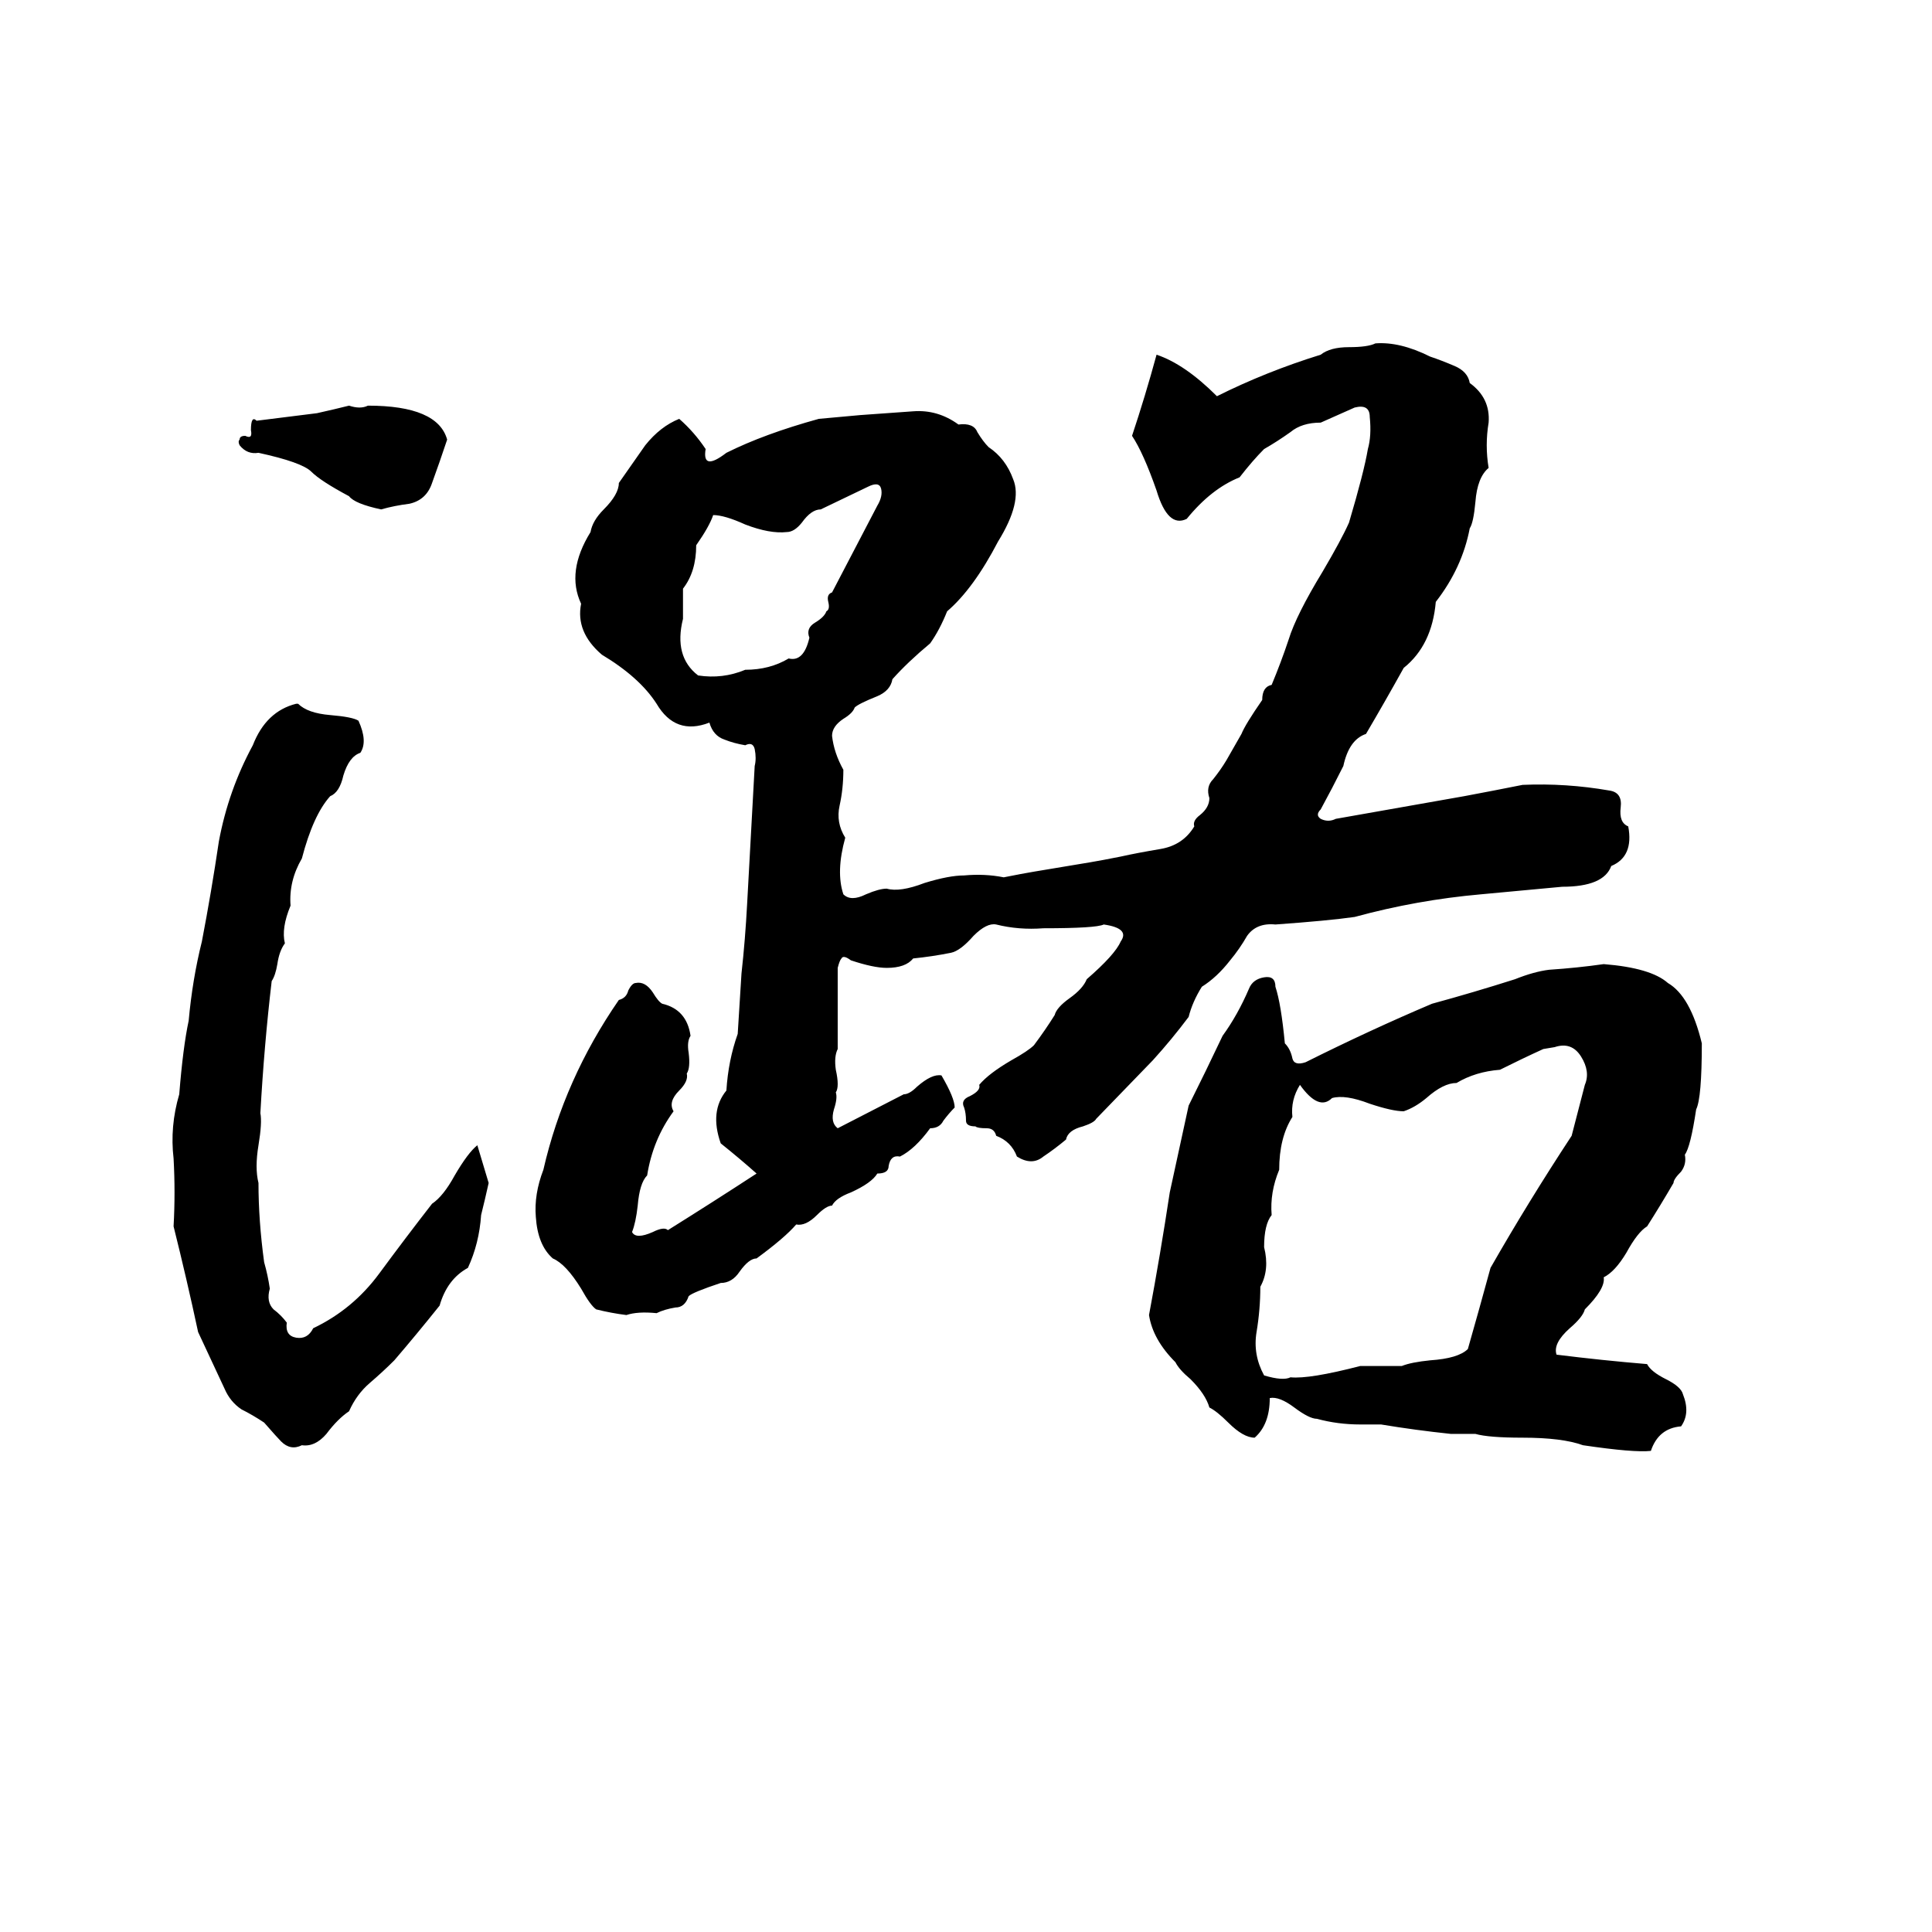 <svg xmlns="http://www.w3.org/2000/svg" viewBox="0 -800 1024 1024">
	<path fill="#000000" d="M824 -245L818 -244Q807 -239 795 -233Q782 -232 772 -226Q765 -226 756 -218Q750 -213 744 -211Q738 -211 726 -215Q713 -220 706 -218Q699 -211 689 -225Q684 -217 685 -208Q678 -197 678 -180Q673 -168 674 -156Q670 -151 670 -139Q673 -127 668 -118Q668 -106 666 -94Q664 -82 670 -71Q680 -68 684 -70Q694 -69 721 -76Q732 -76 743 -76Q748 -78 758 -79Q773 -80 778 -85Q784 -106 790 -128Q810 -163 833 -198L840 -225Q843 -232 838 -240Q833 -248 824 -245ZM850 -289Q875 -287 884 -279Q896 -272 902 -247Q902 -218 899 -212Q896 -192 893 -188Q894 -183 891 -179Q887 -175 887 -173Q880 -161 873 -150Q868 -147 862 -136Q856 -126 850 -123Q851 -117 840 -106Q839 -102 832 -96Q823 -88 825 -82Q849 -79 873 -77Q875 -73 883 -69Q891 -65 892 -61Q896 -51 891 -44Q879 -43 875 -31Q866 -30 839 -34Q828 -38 807 -38Q789 -38 782 -40Q776 -40 769 -40Q750 -42 732 -45Q727 -45 721 -45Q709 -45 698 -48Q694 -48 686 -54Q678 -60 673 -59Q673 -45 665 -38Q659 -38 651 -46Q645 -52 641 -54Q639 -61 631 -69Q625 -74 623 -78Q611 -90 609 -103Q615 -135 620 -168Q625 -191 630 -214Q639 -232 648 -251Q656 -262 662 -276Q664 -281 670 -282Q676 -283 676 -277Q679 -268 681 -247Q684 -244 685 -239Q686 -235 692 -237Q726 -254 759 -268Q781 -274 803 -281Q813 -285 821 -286Q836 -287 850 -289ZM157 -427H158Q163 -422 175 -421Q187 -420 190 -418Q195 -407 191 -401Q185 -399 182 -389Q180 -380 175 -378Q166 -368 160 -345Q153 -333 154 -320Q149 -308 151 -300Q148 -296 147 -289Q146 -283 144 -280Q140 -246 138 -210Q139 -205 137 -193Q135 -181 137 -173Q137 -153 140 -131Q142 -124 143 -117Q141 -110 145 -106Q149 -103 152 -99Q151 -92 157 -91Q163 -90 166 -96Q187 -106 201 -125Q215 -144 229 -162Q235 -166 241 -177Q248 -189 253 -193Q256 -183 259 -173Q257 -164 255 -156Q254 -141 248 -128Q237 -122 233 -108Q221 -93 209 -79Q203 -73 196 -67Q189 -61 185 -52Q179 -48 173 -40Q167 -33 160 -34Q154 -31 149 -36Q147 -38 140 -46Q134 -50 128 -53Q122 -57 119 -64Q112 -79 105 -94Q99 -122 92 -150Q93 -168 92 -186Q90 -203 95 -220Q97 -245 100 -259Q102 -281 107 -301Q112 -327 116 -354Q121 -381 134 -405Q141 -423 157 -427ZM460 -542L435 -530Q430 -530 425 -523Q421 -518 417 -518Q408 -517 395 -522Q384 -527 378 -527Q376 -521 369 -511Q369 -497 362 -488Q362 -480 362 -472Q357 -452 370 -442Q383 -440 395 -445Q408 -445 418 -451Q426 -449 429 -462Q427 -467 432 -470Q437 -473 438 -476Q440 -477 439 -481Q438 -485 441 -486Q453 -509 465 -532Q468 -537 467 -541Q466 -545 460 -542ZM185 -585Q191 -583 195 -585Q232 -585 237 -567Q233 -555 229 -544Q226 -535 217 -533Q209 -532 202 -530Q188 -533 185 -537Q170 -545 165 -550Q160 -555 137 -560Q131 -559 127 -564Q126 -566 127 -567Q127 -569 130 -569Q134 -567 133 -572Q133 -580 136 -577Q152 -579 168 -581Q177 -583 185 -585ZM729 -618Q742 -619 758 -611Q764 -609 771 -606Q778 -603 779 -597Q790 -589 789 -576Q787 -564 789 -552Q783 -547 782 -534Q781 -523 779 -520Q775 -499 761 -481Q759 -458 744 -446Q734 -428 724 -411Q715 -408 712 -394Q706 -382 700 -371Q697 -368 700 -366Q704 -364 708 -366Q742 -372 776 -378Q792 -381 807 -384Q830 -385 853 -381Q860 -380 859 -372Q858 -364 863 -362Q866 -346 854 -341Q850 -330 828 -330Q807 -328 785 -326Q751 -323 718 -314Q704 -312 676 -310Q666 -311 661 -304Q657 -297 652 -291Q645 -282 637 -277Q632 -269 630 -261Q621 -249 611 -238L581 -207Q580 -205 574 -203Q566 -201 565 -196Q559 -191 553 -187Q547 -182 539 -187Q536 -195 528 -198Q527 -202 523 -202Q518 -202 517 -203Q512 -203 512 -206Q512 -210 511 -213Q509 -217 514 -219Q520 -222 519 -225Q524 -231 536 -238Q545 -243 548 -246Q554 -254 559 -262Q560 -266 567 -271Q574 -276 576 -281Q591 -294 594 -301Q599 -308 585 -310Q581 -308 553 -308Q540 -307 528 -310Q523 -311 516 -304Q509 -296 504 -295Q494 -293 484 -292Q480 -287 470 -287Q463 -287 451 -291Q447 -294 446 -292Q445 -291 444 -287Q444 -265 444 -244Q442 -240 443 -233Q445 -224 443 -221Q444 -218 442 -212Q440 -205 444 -202L479 -220Q482 -220 486 -224Q494 -231 499 -230Q506 -218 506 -213Q503 -210 500 -206Q498 -202 493 -202Q485 -191 477 -187Q472 -188 471 -182Q471 -178 465 -178Q462 -173 451 -168Q443 -165 441 -161Q438 -161 433 -156Q427 -150 422 -151Q416 -144 401 -133Q397 -133 392 -126Q388 -120 382 -120Q367 -115 365 -113Q363 -107 358 -107Q352 -106 348 -104Q338 -105 332 -103Q324 -104 316 -106Q313 -108 308 -117Q300 -130 293 -133Q285 -140 284 -155Q283 -167 288 -180Q299 -228 328 -270Q332 -271 333 -275Q335 -279 337 -279Q342 -280 346 -274Q349 -269 351 -268Q364 -265 366 -251Q364 -248 365 -242Q366 -234 364 -231Q365 -227 360 -222Q354 -216 357 -211Q346 -196 343 -177Q339 -173 338 -161Q337 -152 335 -147Q337 -143 346 -147Q352 -150 354 -148Q378 -163 401 -178Q392 -186 382 -194Q376 -211 385 -222Q386 -238 391 -252Q392 -268 393 -284Q395 -302 396 -321L400 -394Q401 -398 400 -403Q399 -407 395 -405Q389 -406 384 -408Q378 -410 376 -417Q358 -410 348 -427Q339 -441 319 -453Q305 -465 308 -480Q300 -497 313 -518Q314 -524 320 -530Q328 -538 328 -544Q335 -554 342 -564Q350 -574 360 -578Q368 -571 374 -562Q372 -550 385 -560Q405 -570 434 -578Q445 -579 456 -580Q470 -581 484 -582Q497 -583 508 -575Q516 -576 518 -571Q521 -566 524 -563Q533 -557 537 -546Q542 -534 529 -513Q516 -488 502 -476Q498 -466 493 -459Q481 -449 473 -440Q472 -434 465 -431Q455 -427 453 -425Q452 -422 447 -419Q441 -415 441 -410Q442 -401 447 -392Q447 -382 445 -373Q443 -364 448 -356Q443 -338 447 -326Q451 -322 459 -326Q466 -329 470 -329Q477 -327 490 -332Q503 -336 511 -336Q522 -337 532 -335Q542 -337 548 -338L578 -343Q584 -344 594 -346Q603 -348 615 -350Q627 -352 633 -362Q632 -365 636 -368Q641 -372 641 -377Q639 -383 643 -387Q647 -392 650 -397Q654 -404 658 -411Q660 -416 669 -429Q669 -436 674 -437Q679 -449 683 -461Q687 -474 701 -497Q711 -514 715 -523Q723 -550 725 -562Q727 -569 726 -579Q726 -586 718 -584Q709 -580 700 -576Q690 -576 684 -571Q677 -566 670 -562Q664 -556 657 -547Q642 -541 629 -525Q619 -520 613 -540Q606 -560 600 -569Q607 -590 613 -612Q628 -607 645 -590Q671 -603 700 -612Q705 -616 715 -616Q725 -616 729 -618Z"/>
</svg>